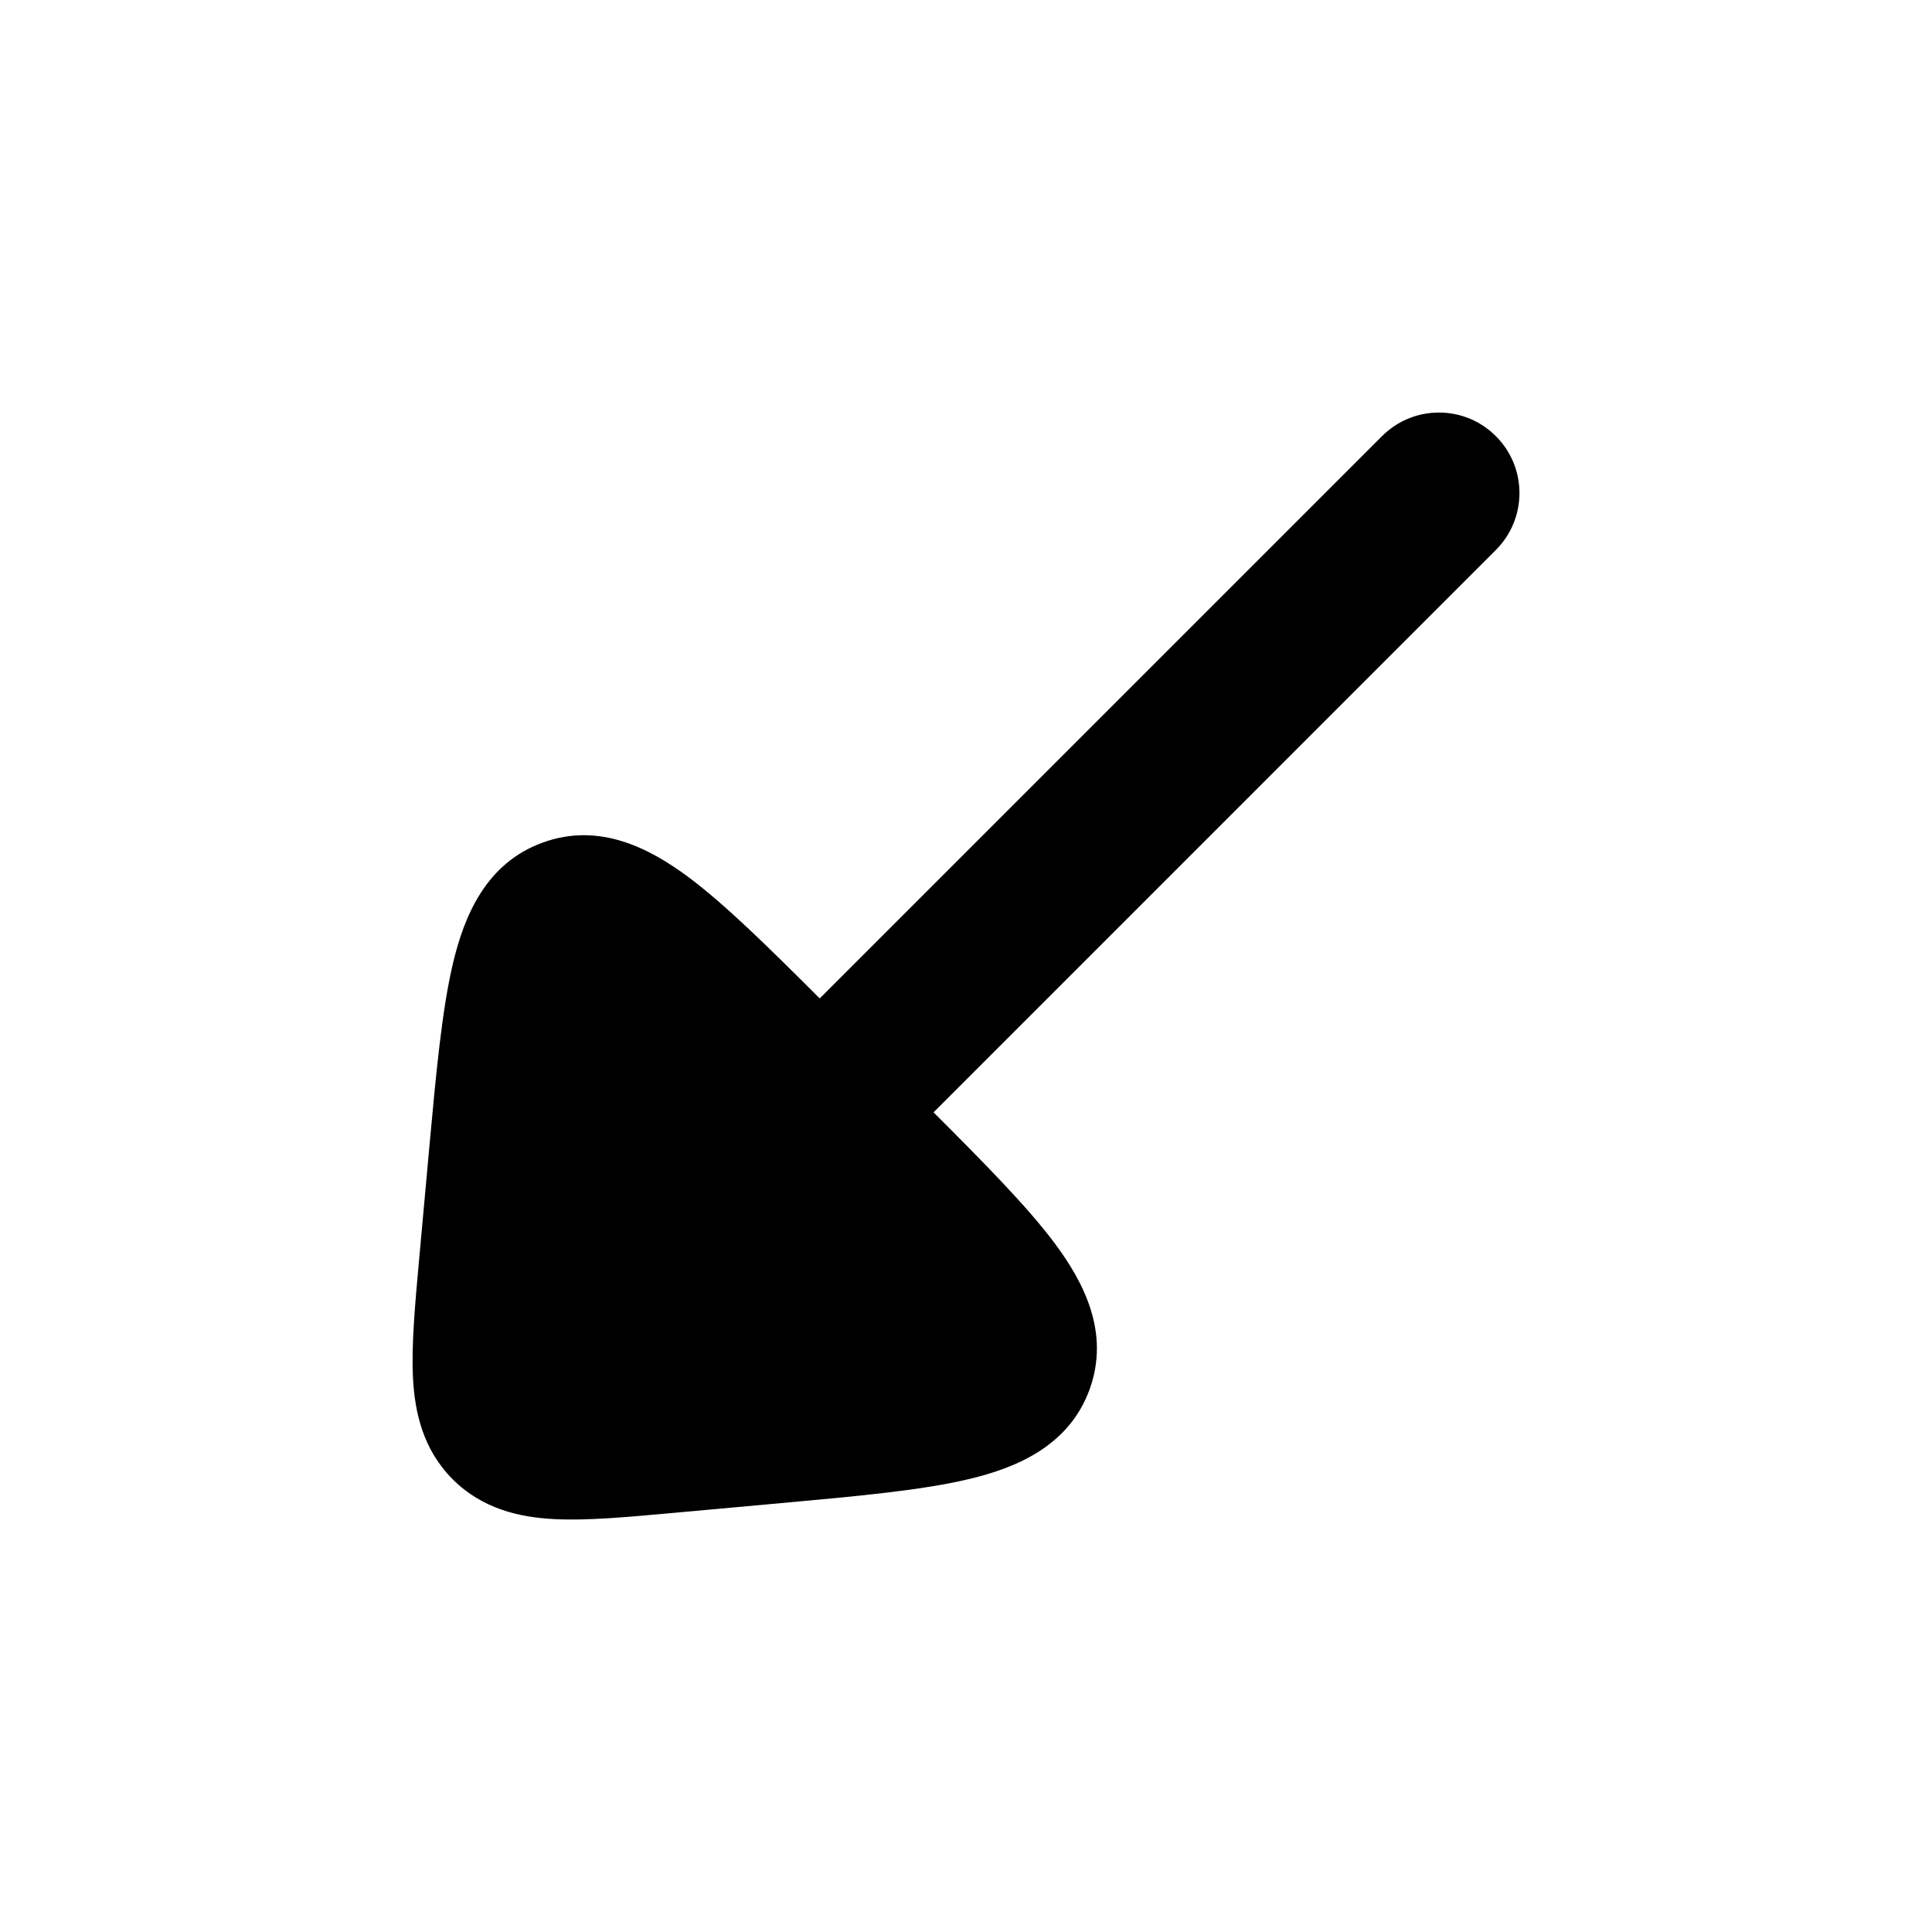 <svg xmlns="http://www.w3.org/2000/svg" viewBox="0 0 24 24" width="24" height="24"  fill="none">
    <path fill-rule="evenodd" clip-rule="evenodd" d="M18.582 6.832C18.973 6.442 18.973 5.808 18.582 5.418C18.192 5.027 17.558 5.027 17.168 5.418L10.183 12.403C9.549 11.77 9.014 11.241 8.555 10.898C8.072 10.538 7.447 10.211 6.744 10.466C6.04 10.72 5.769 11.372 5.629 11.958C5.489 12.544 5.416 13.342 5.329 14.296L5.206 15.65C5.155 16.212 5.11 16.711 5.13 17.113C5.152 17.548 5.256 18.008 5.624 18.377C5.993 18.745 6.453 18.849 6.888 18.871C7.29 18.892 7.789 18.846 8.351 18.795L9.705 18.672C10.659 18.585 11.457 18.513 12.043 18.372C12.629 18.232 13.281 17.961 13.536 17.258C13.79 16.554 13.463 15.929 13.103 15.446C12.76 14.987 12.23 14.451 11.597 13.818L18.582 6.832Z" fill="currentColor" />
</svg>

